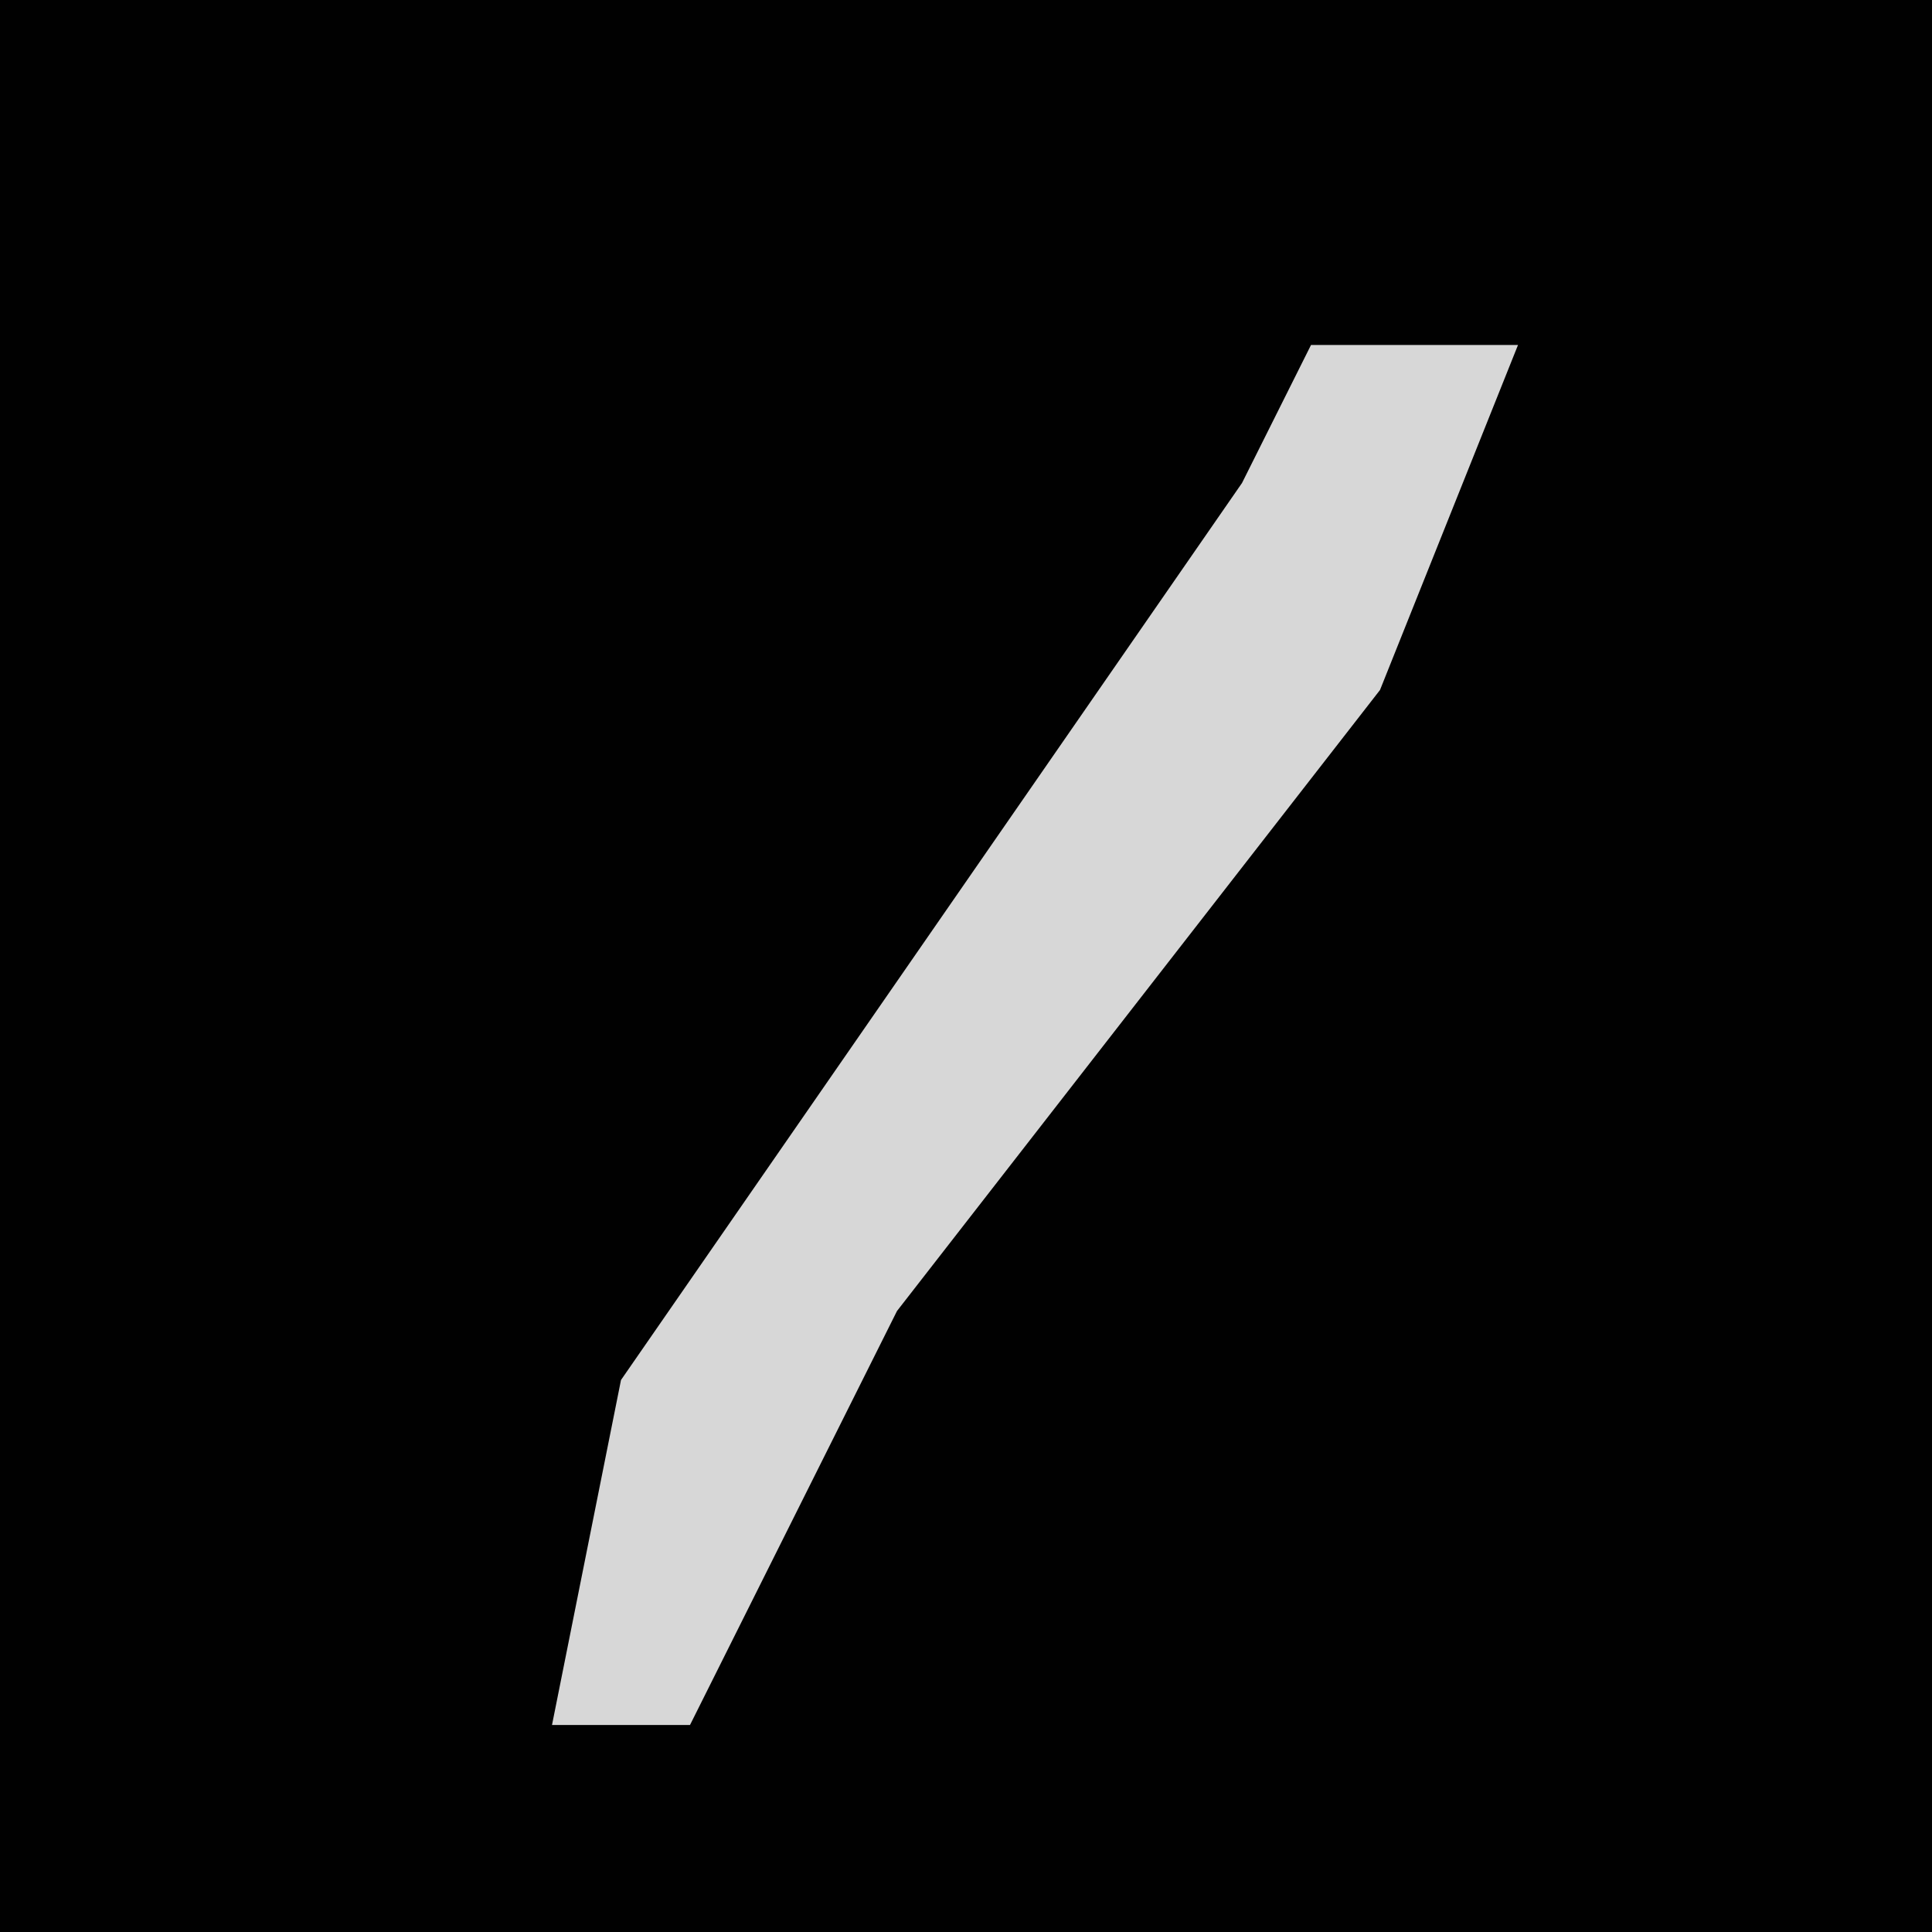 <?xml version="1.0" encoding="UTF-8"?>
<svg version="1.1" xmlns="http://www.w3.org/2000/svg" width="28" height="28">
<path d="M0,0 L28,0 L28,28 L0,28 Z " fill="#010101" transform="translate(0,0)"/>
<path d="M0,0 L3,0 L1,5 L-6,14 L-9,20 L-11,20 L-10,15 L-1,2 Z " fill="#D7D7D7" transform="translate(19,5)"/>
</svg>
